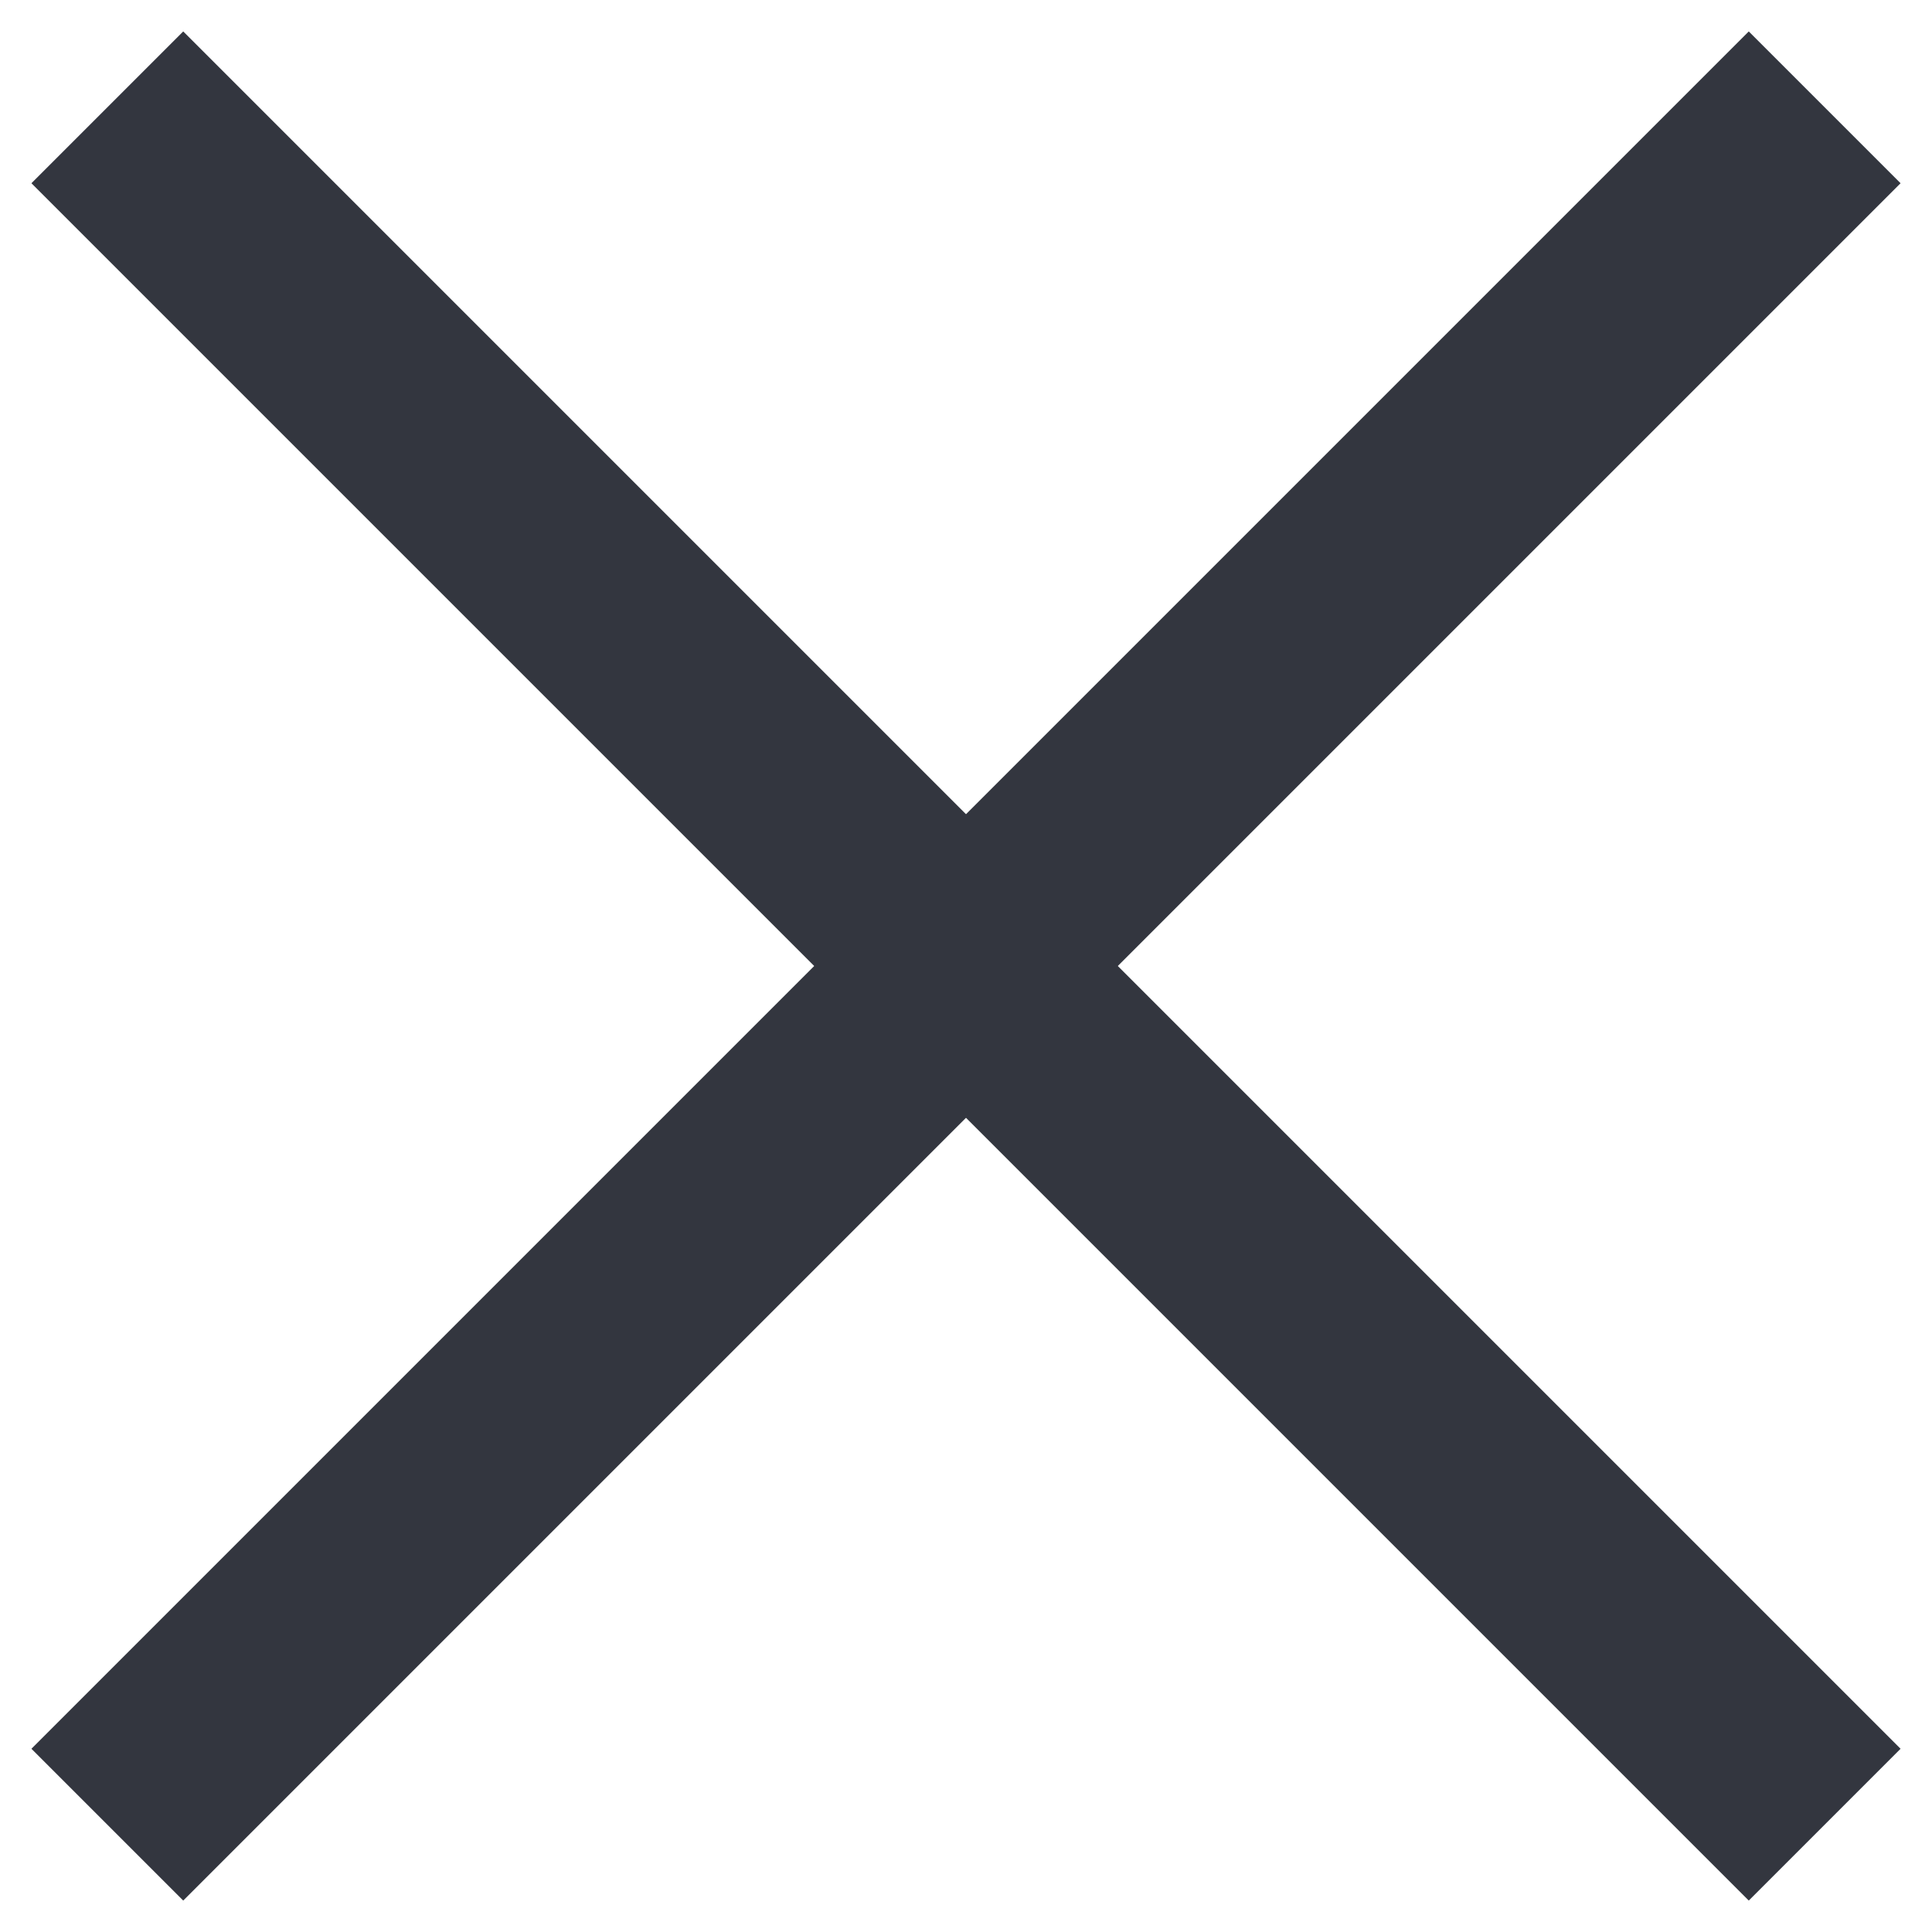 <svg width="18" height="18" viewBox="0 0 18 18" fill="none" xmlns="http://www.w3.org/2000/svg">
<path d="M1 17L17 1" stroke="#33363F" stroke-width="2"/>
<path d="M1 1L17 17" stroke="#33363F" stroke-width="2"/>
</svg>
